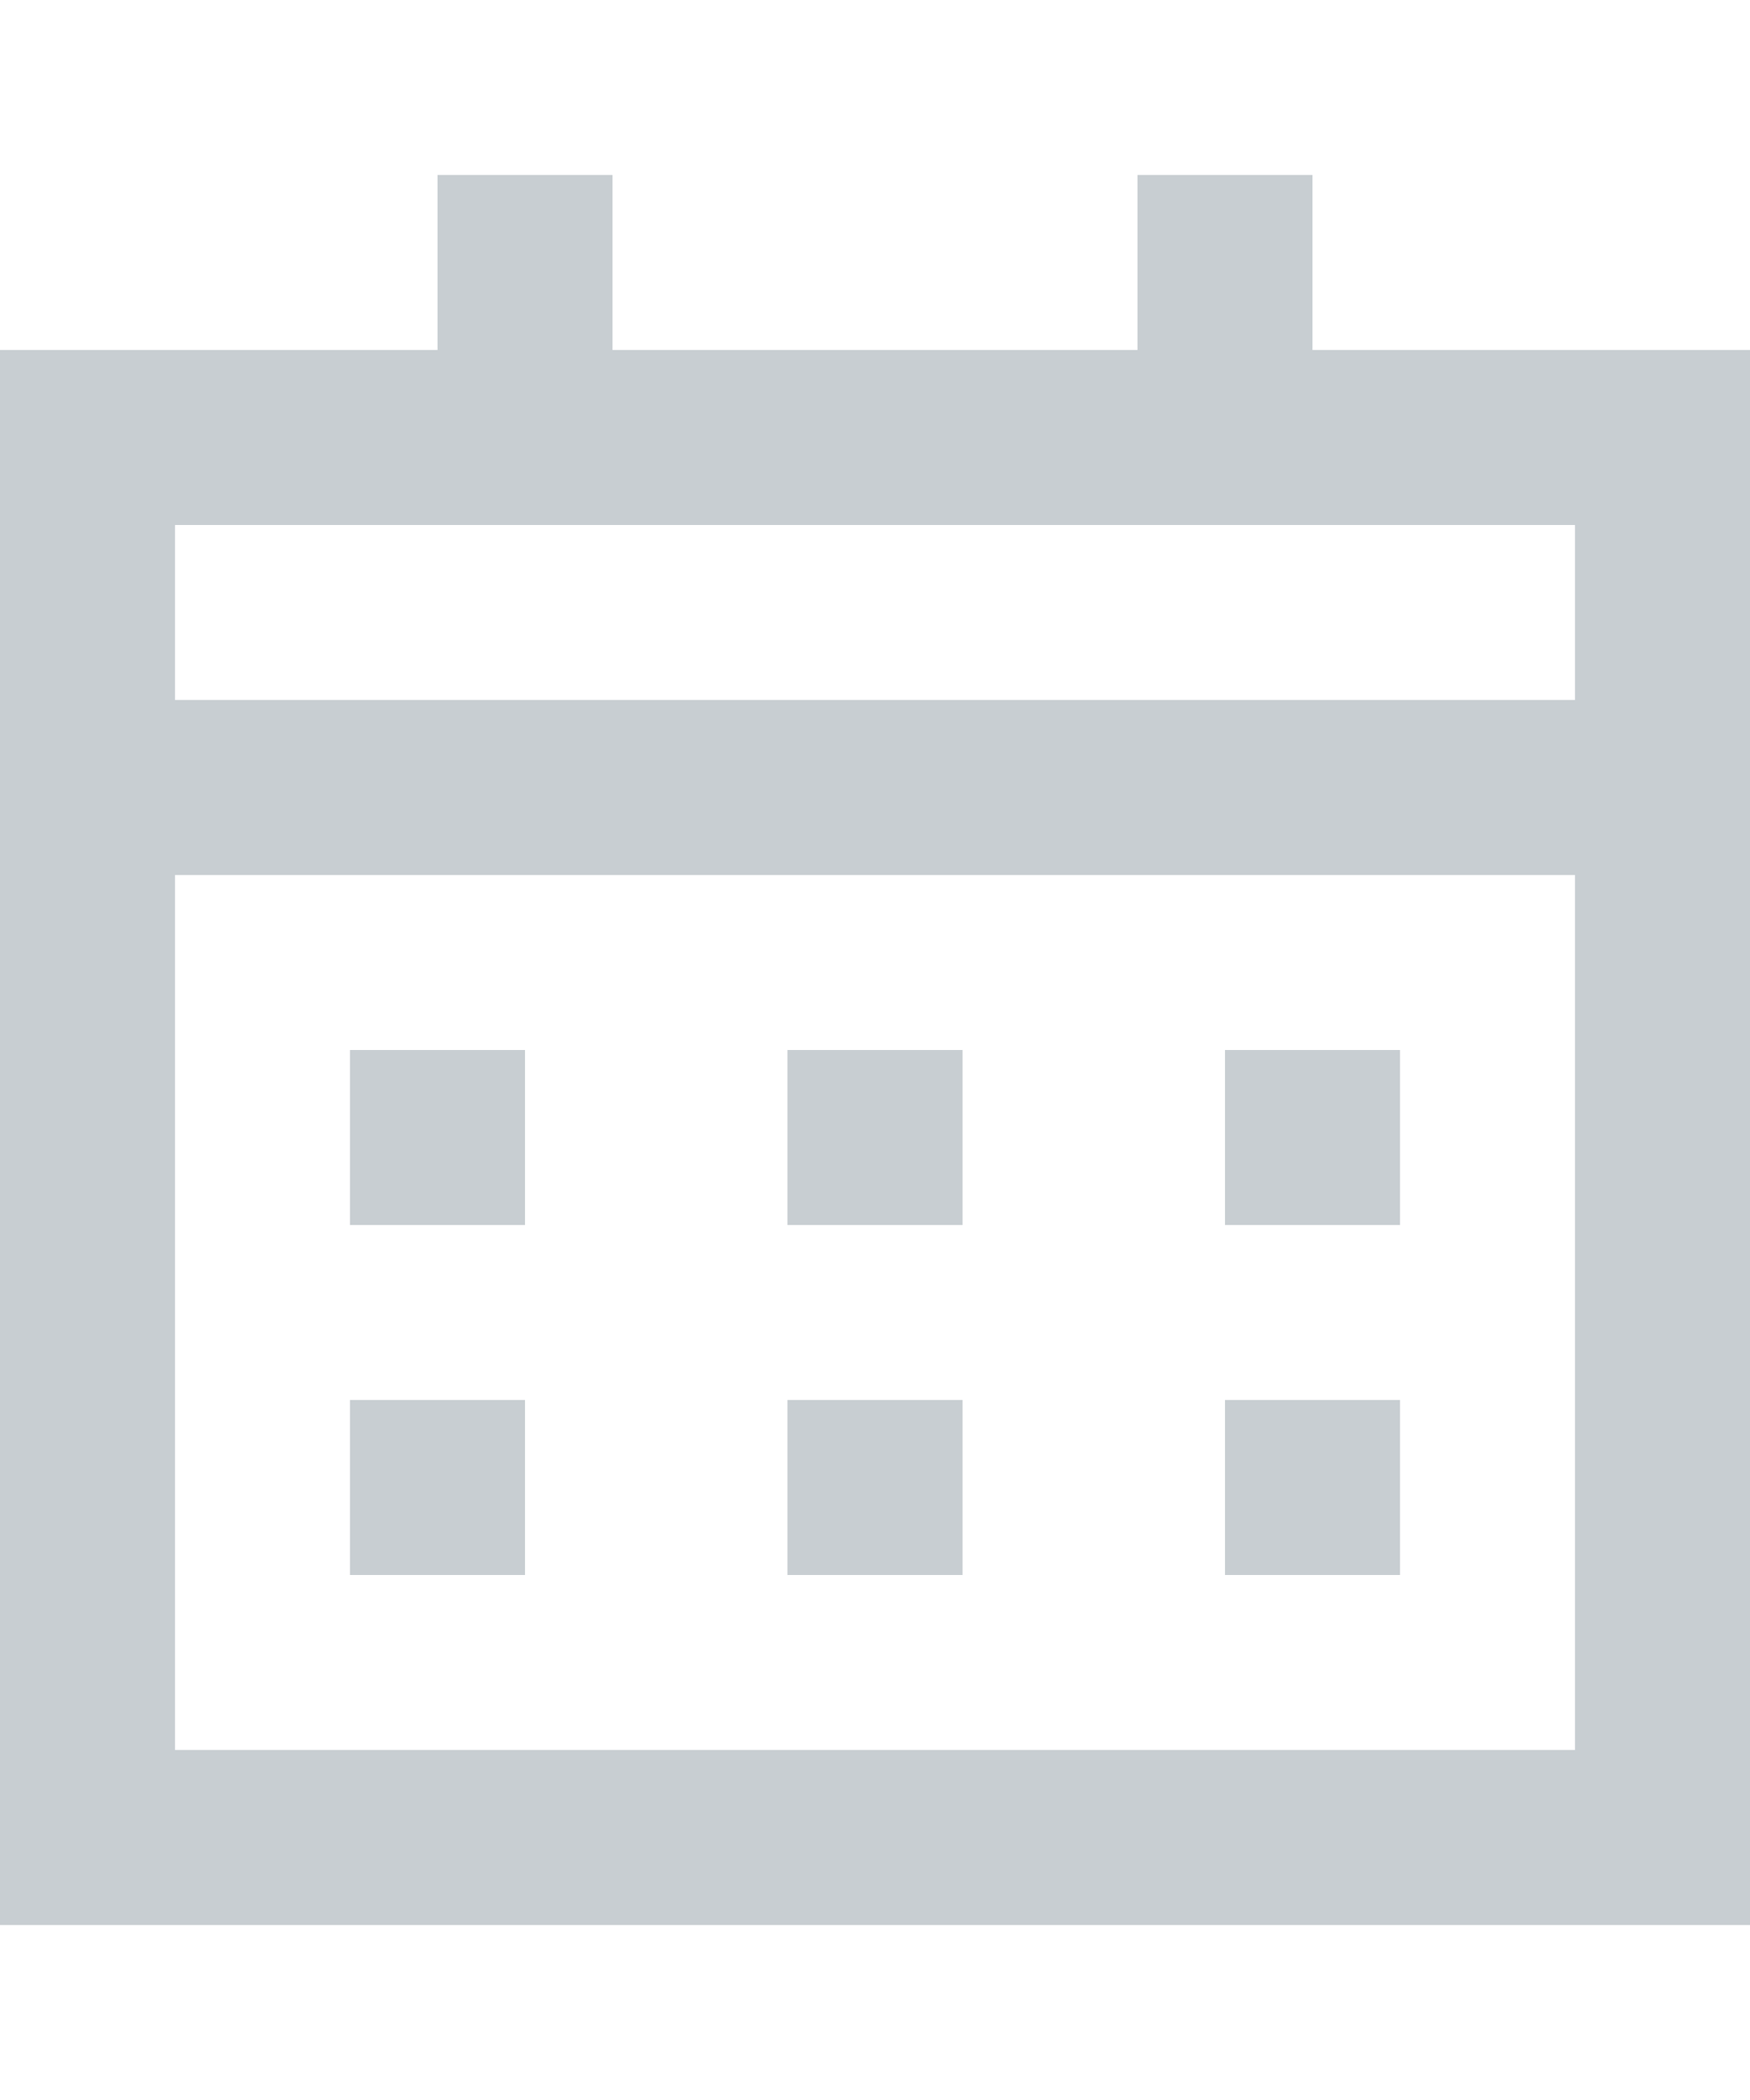 <svg xmlns="http://www.w3.org/2000/svg" width="20" height="24" viewBox="0 0 20 24" enable-background="new 0 0 20 24"><g fill="#c8ced2"><path d="m4 12h2v2h-2z"/><path d="M15,4V2h-2v2H7V2H5v2H0v18h20V4H15z M18,20H2V10h16V20z M18,8H2V6h16V8z"/><path d="m4 16h2v2h-2z"/><path d="m9 12h2v2h-2z"/><path d="m9 16h2v2h-2z"/><path d="m14 12h2v2h-2z"/><path d="m14 16h2v2h-2z"/></g></svg>